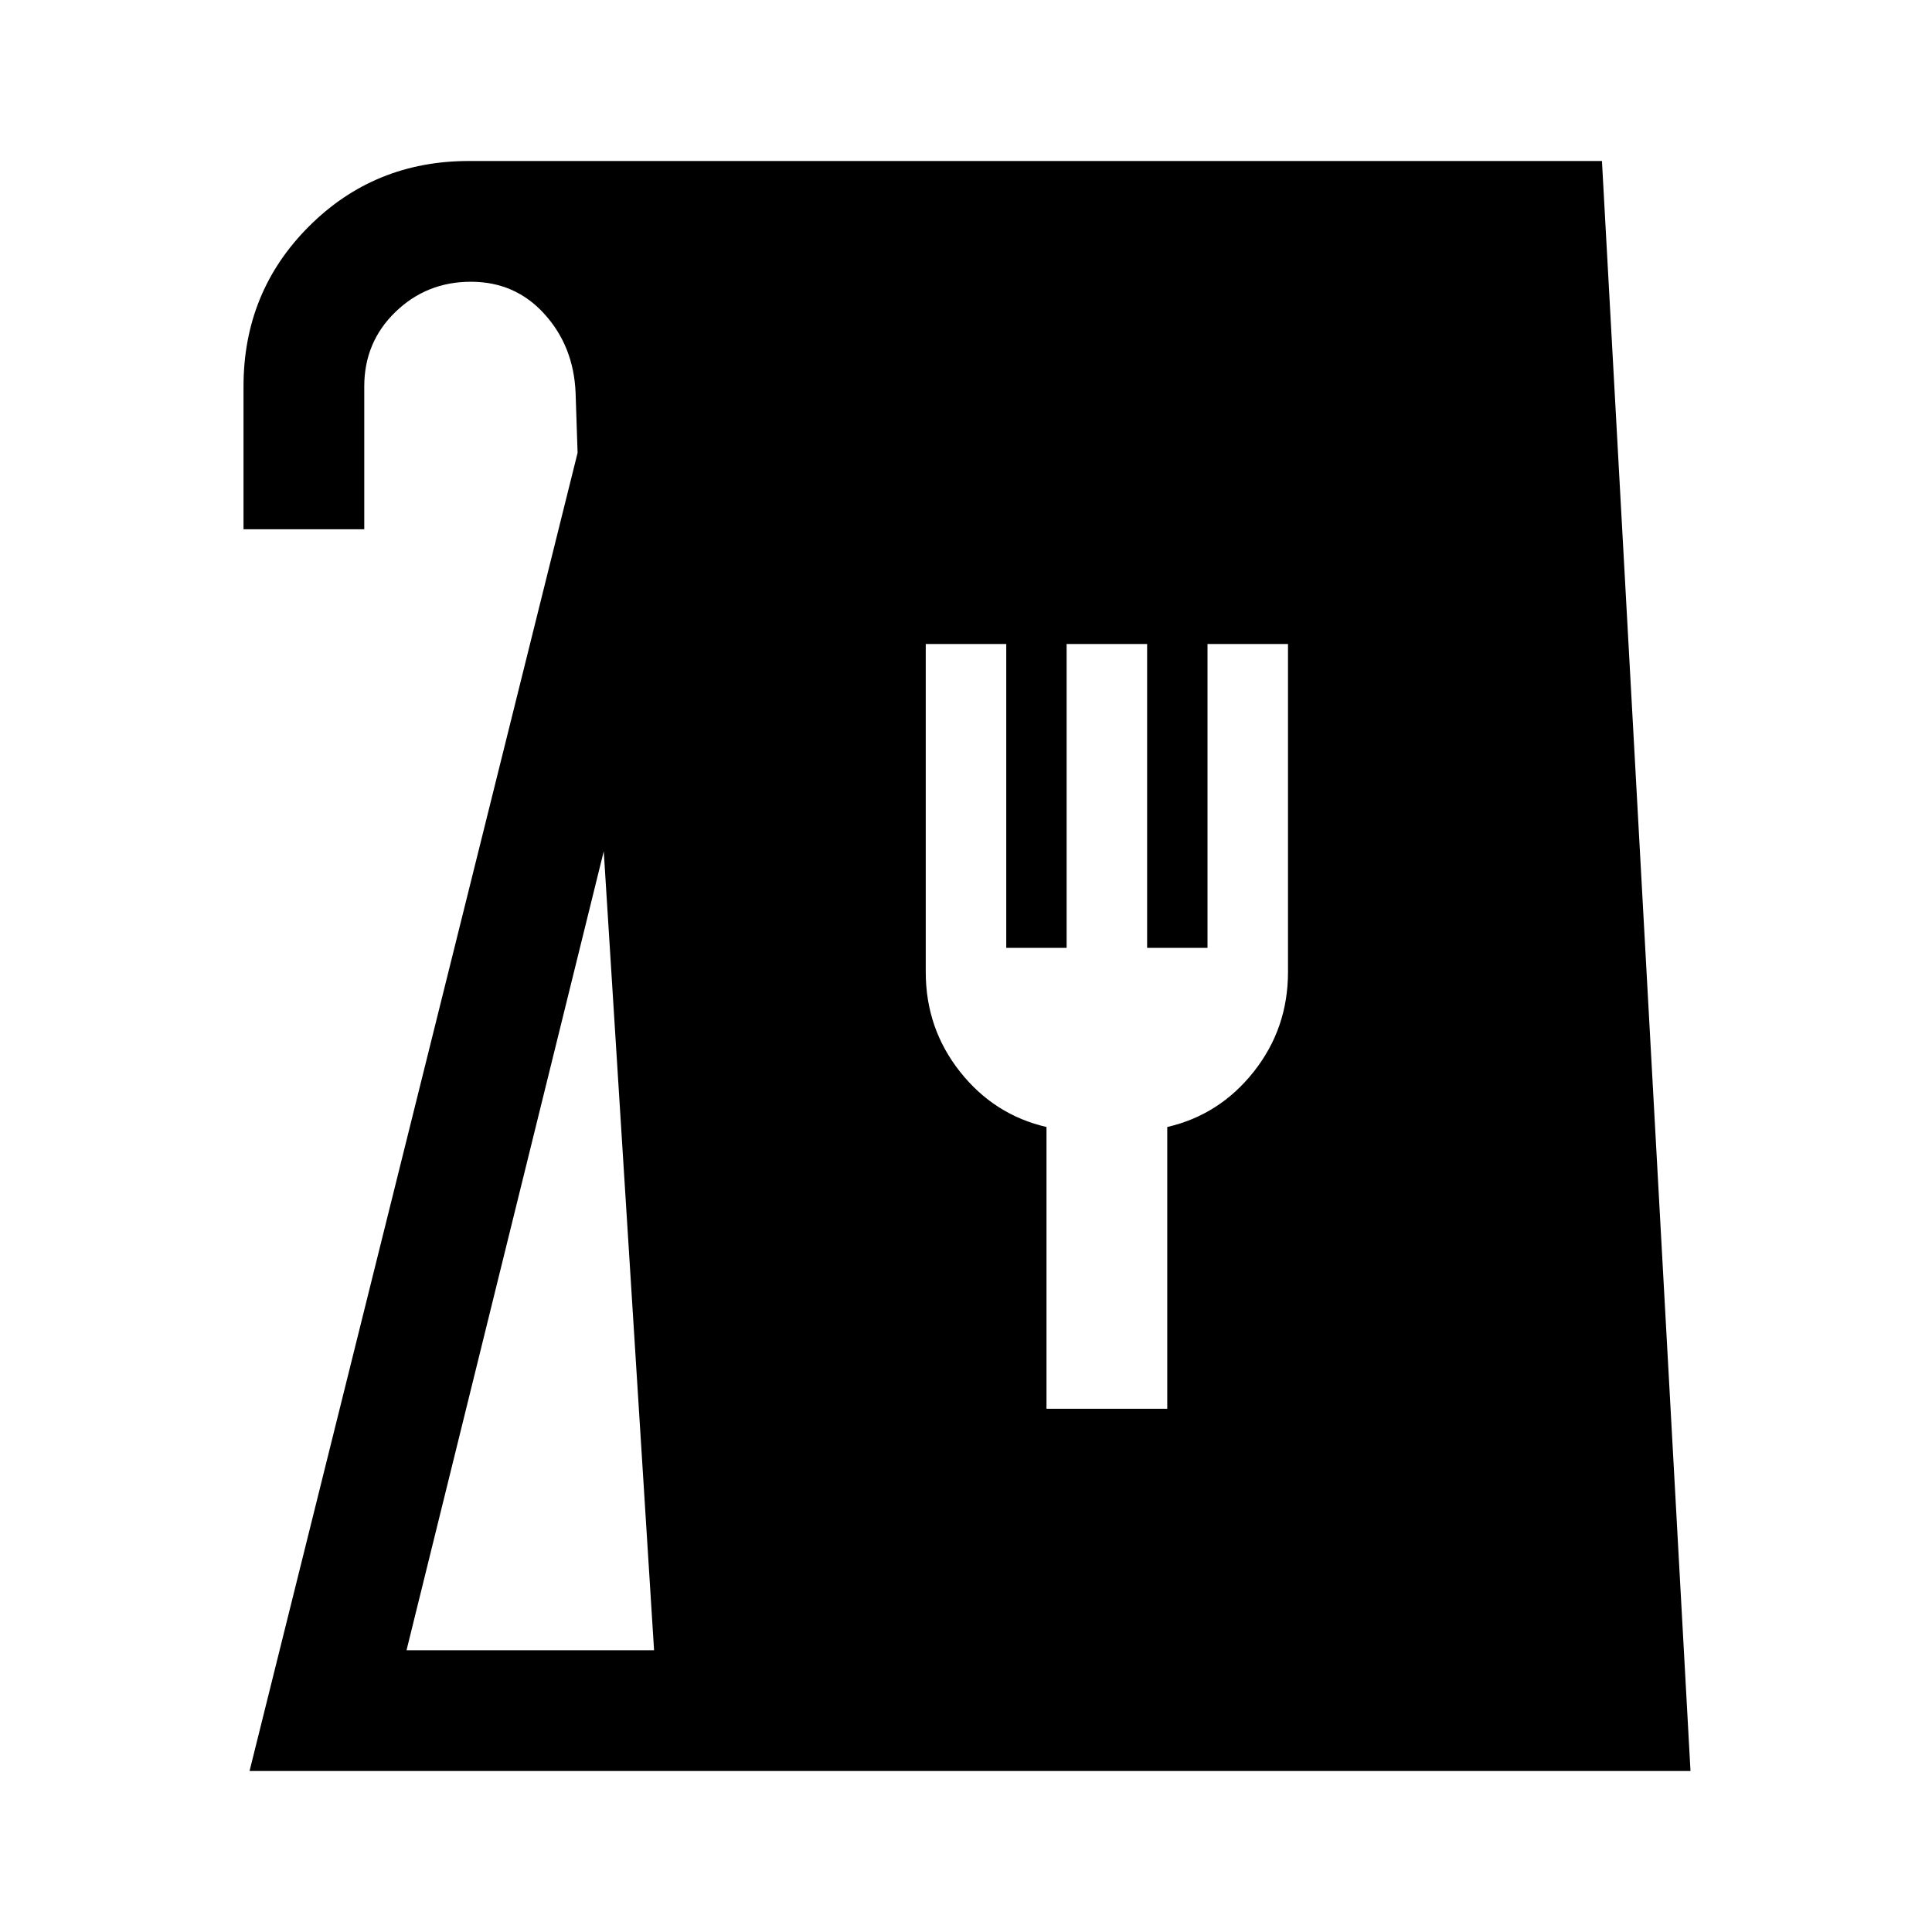 <svg xmlns="http://www.w3.org/2000/svg" height="48" viewBox="0 -960 960 960" width="48"><path d="m124-80 163-655-1-30q-1-23-15.5-39T234-820q-22 0-37.5 15T181-768v71h-60v-71q0-47 32.5-79.5T233-880h563l44 800H124Zm78-60h123l-25-397-98 397Zm318-120h60v-140q26-6 43-27.5t17-49.5v-163h-40v151h-30v-151h-40v151h-30v-151h-40v163q0 28 17 49.5t43 27.5v140Z"/></svg>